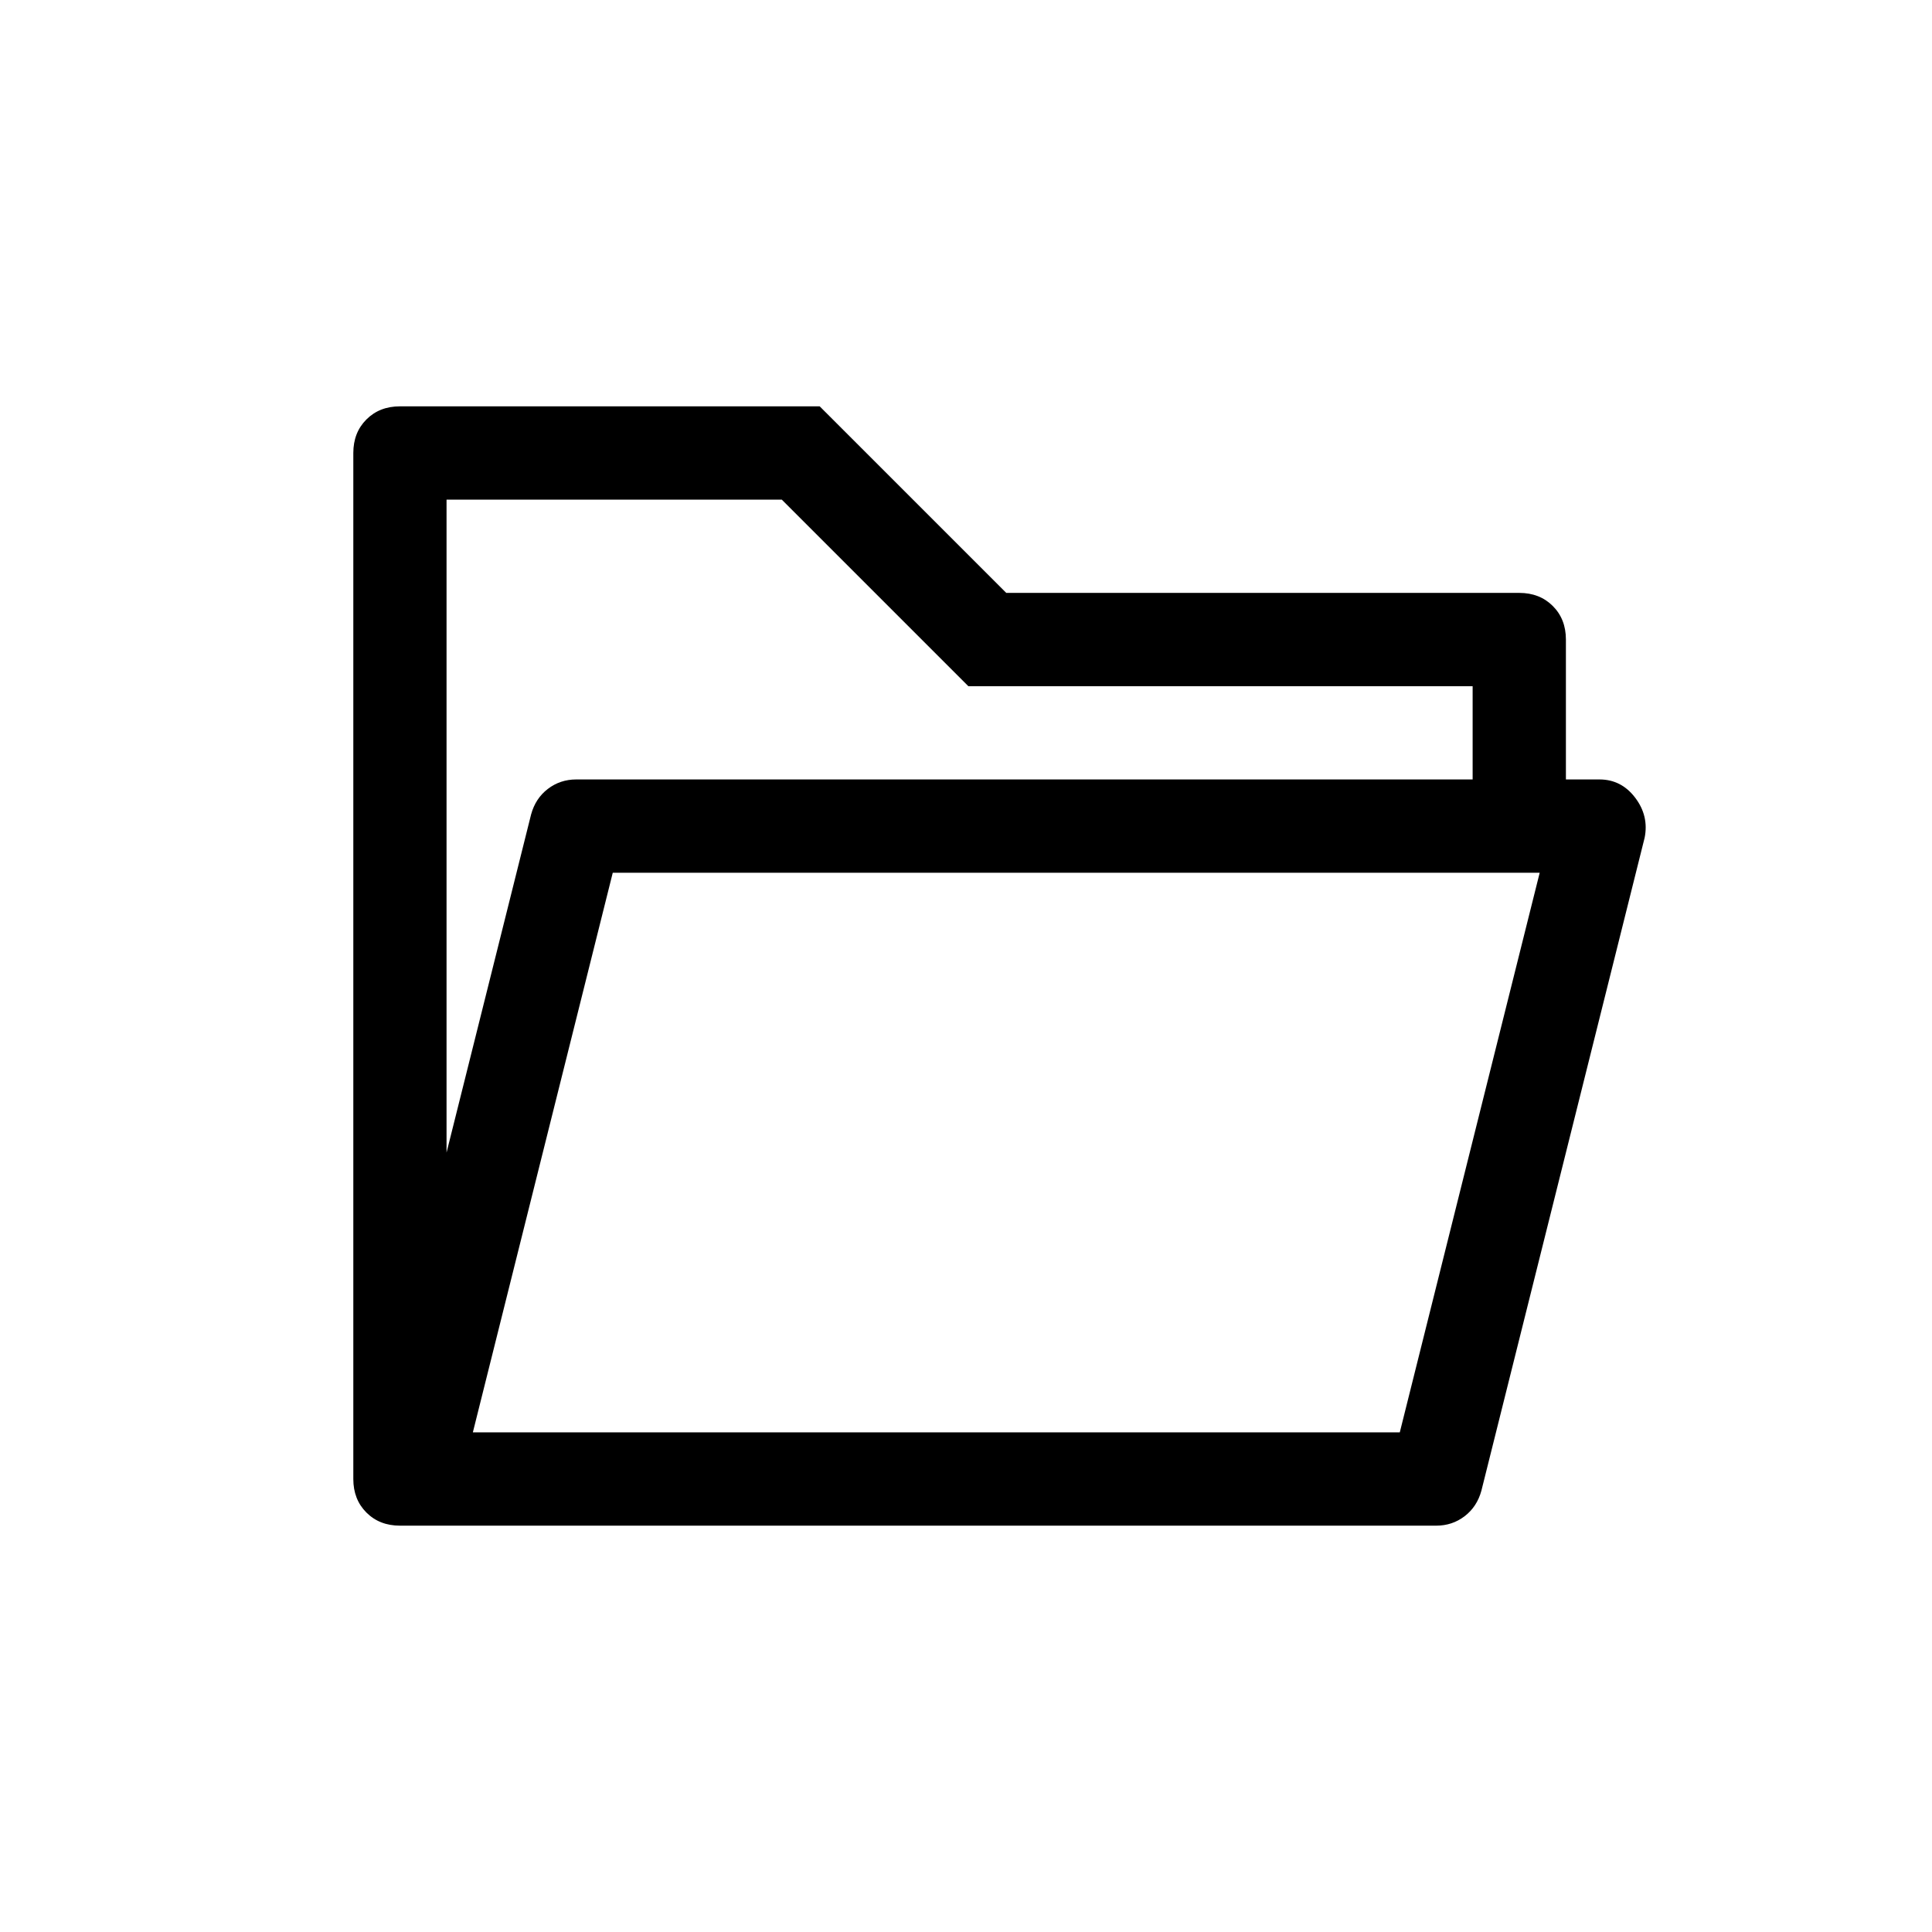 <?xml version="1.0" standalone="no"?><!DOCTYPE svg PUBLIC "-//W3C//DTD SVG 1.1//EN" "http://www.w3.org/Graphics/SVG/1.1/DTD/svg11.dtd"><svg class="icon" width="200px" height="200.00px" viewBox="0 0 1024 1024" version="1.1" xmlns="http://www.w3.org/2000/svg"><path d="M816.072 462.562H324.777l-74.158 296.631h491.295zM780.526 413.123v-49.438H513.237l-98.877-98.877H236.678v346.069l44.816-179.214q2.324-8.503 8.874-13.521T305.422 413.123h475.079z m-19.306 395.508H211.983q-10.827 0-17.773-6.946T187.264 783.912V240.088q0-10.827 6.946-17.773T211.983 215.369h222.473l98.877 98.877h271.912q10.827 0 17.773 6.946T829.964 338.965v74.158h17.773q11.593 0 18.935 9.665t5.018 21.234l-86.517 346.069q-2.324 8.503-8.874 13.521T761.245 808.631z" /></svg>